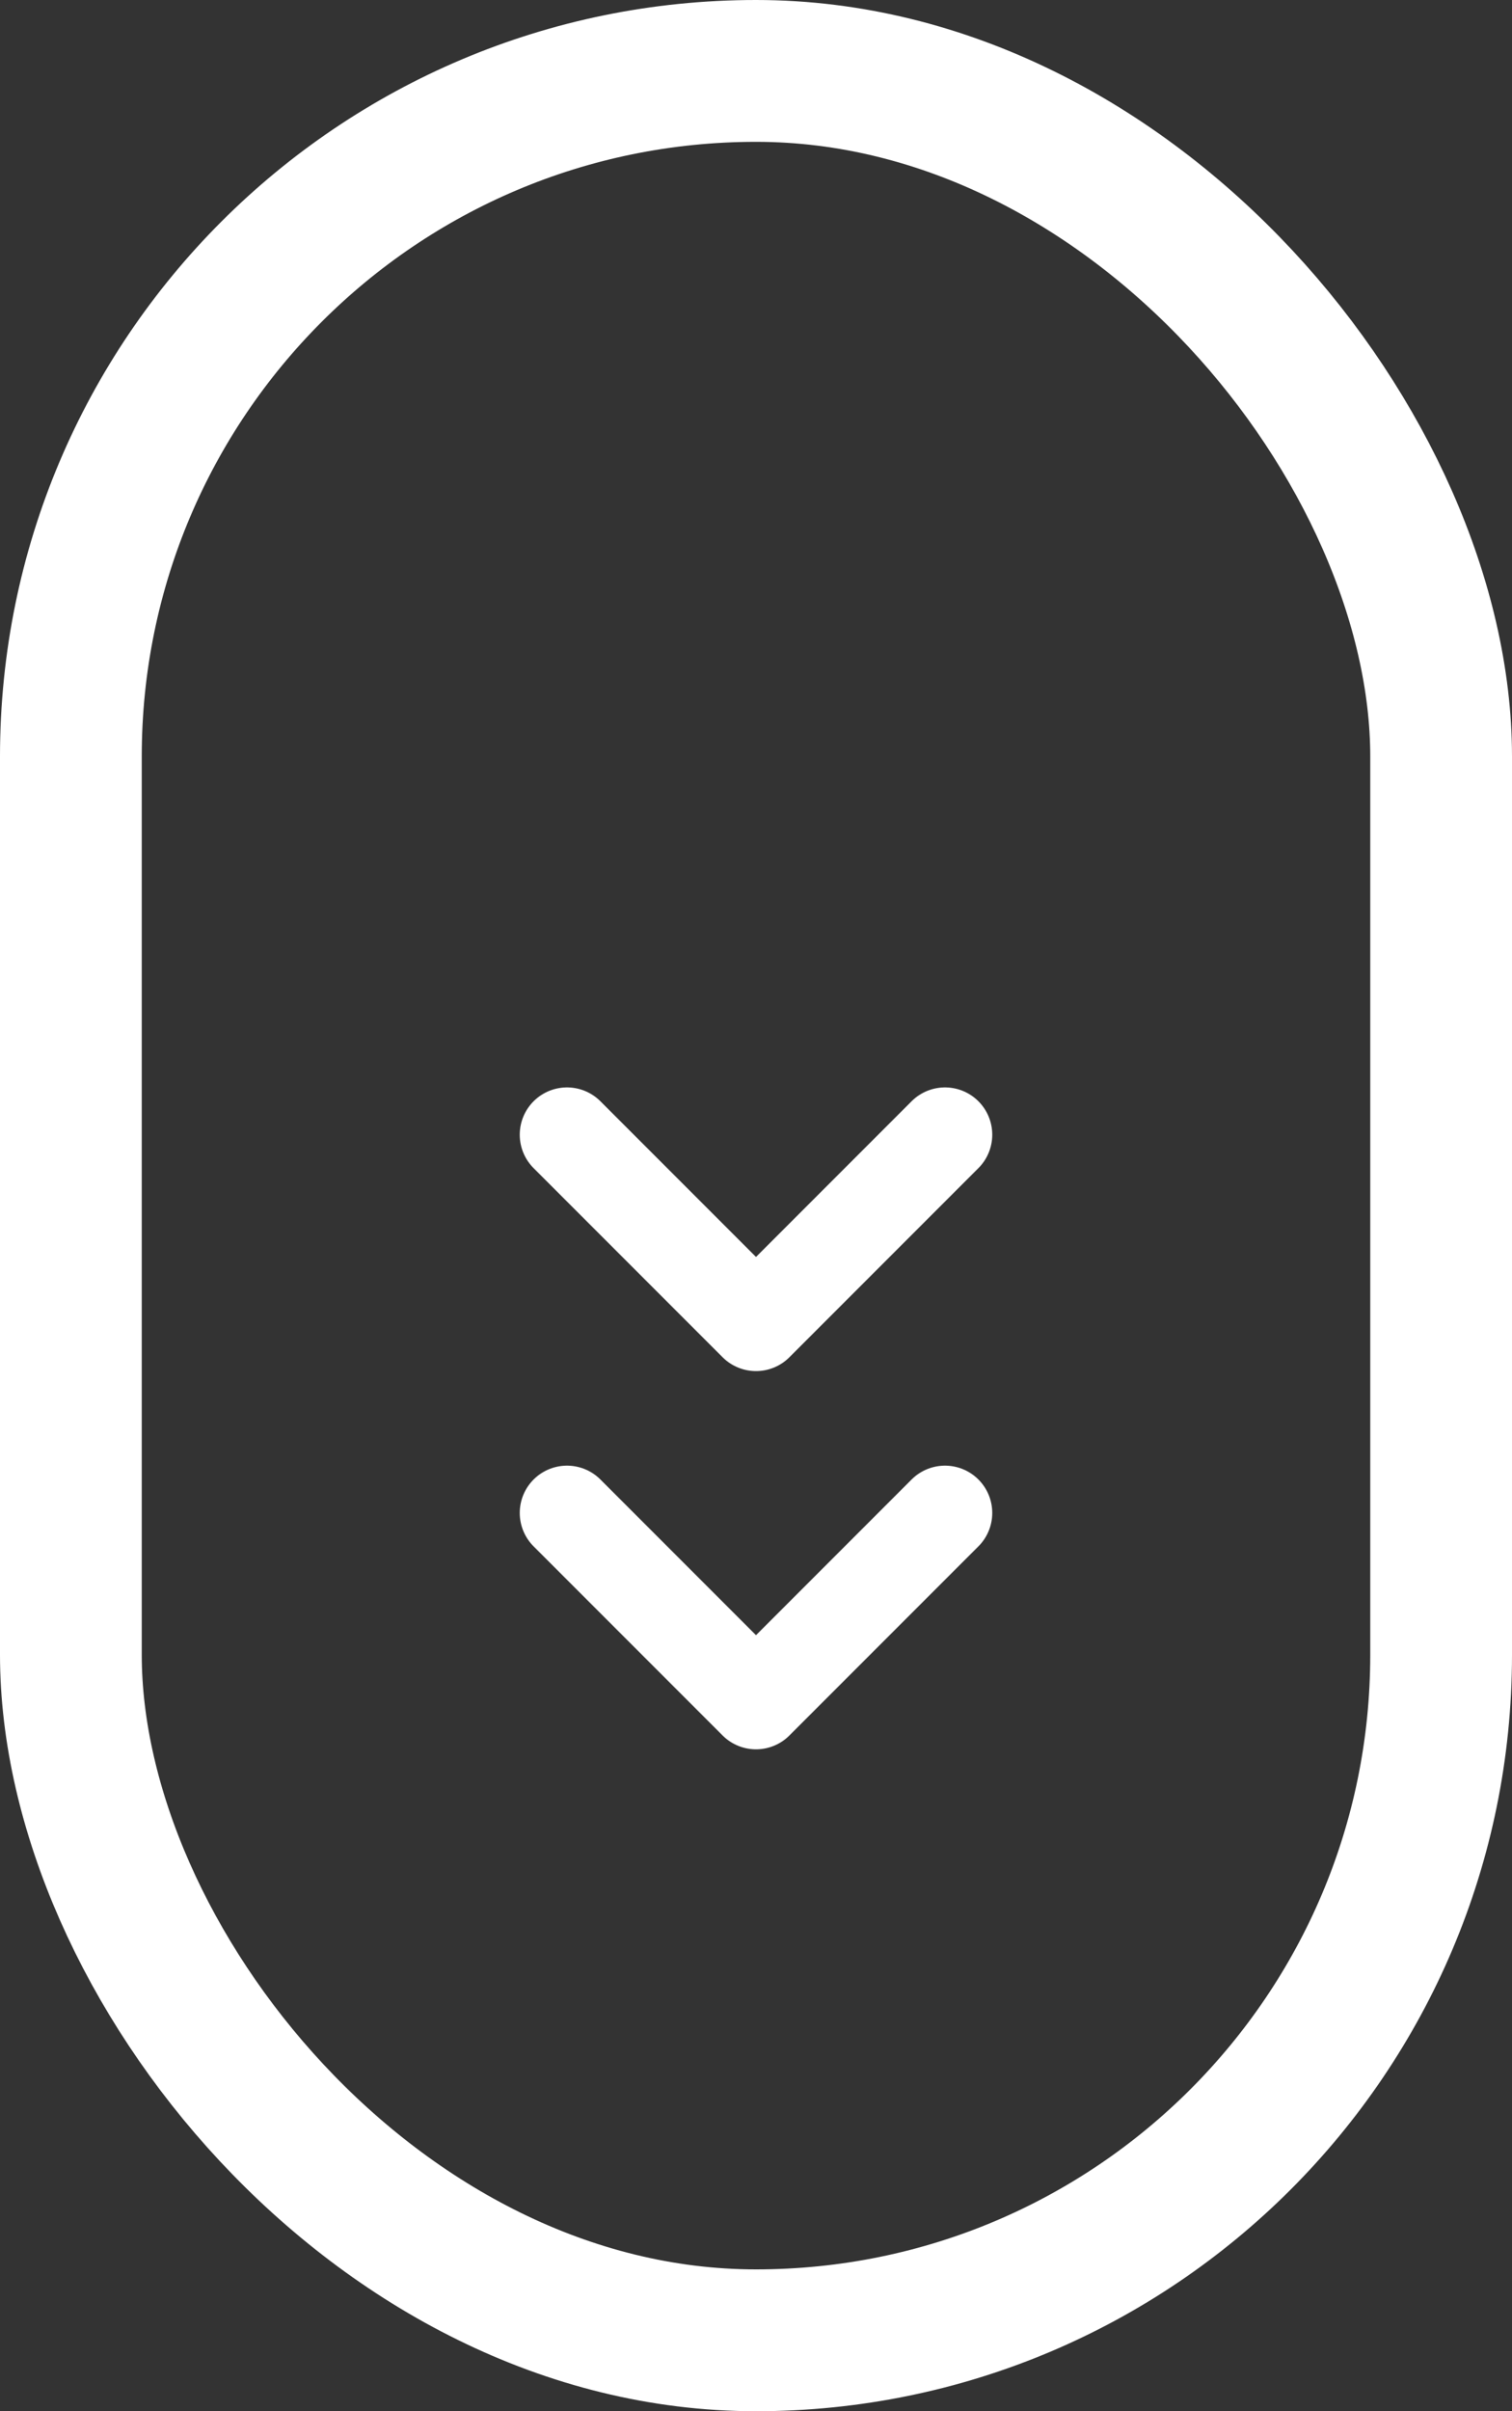 <svg width="32" height="51" viewBox="0 0 32 51" fill="none" xmlns="http://www.w3.org/2000/svg">
<rect x="0" y="0" width="32" height="51" fill="#333333" stroke="none"/>
<rect x="1.5" y="1.5" width="29" height="48" rx="14.5" stroke="white" stroke-width="3"/>
<path d="M12 32L16 36L20 32" stroke="white" stroke-width="2" stroke-linecap="round" stroke-linejoin="round"/>
<path d="M12 24L16 28L20 24" stroke="white" stroke-width="2" stroke-linecap="round" stroke-linejoin="round"/>
</svg>
